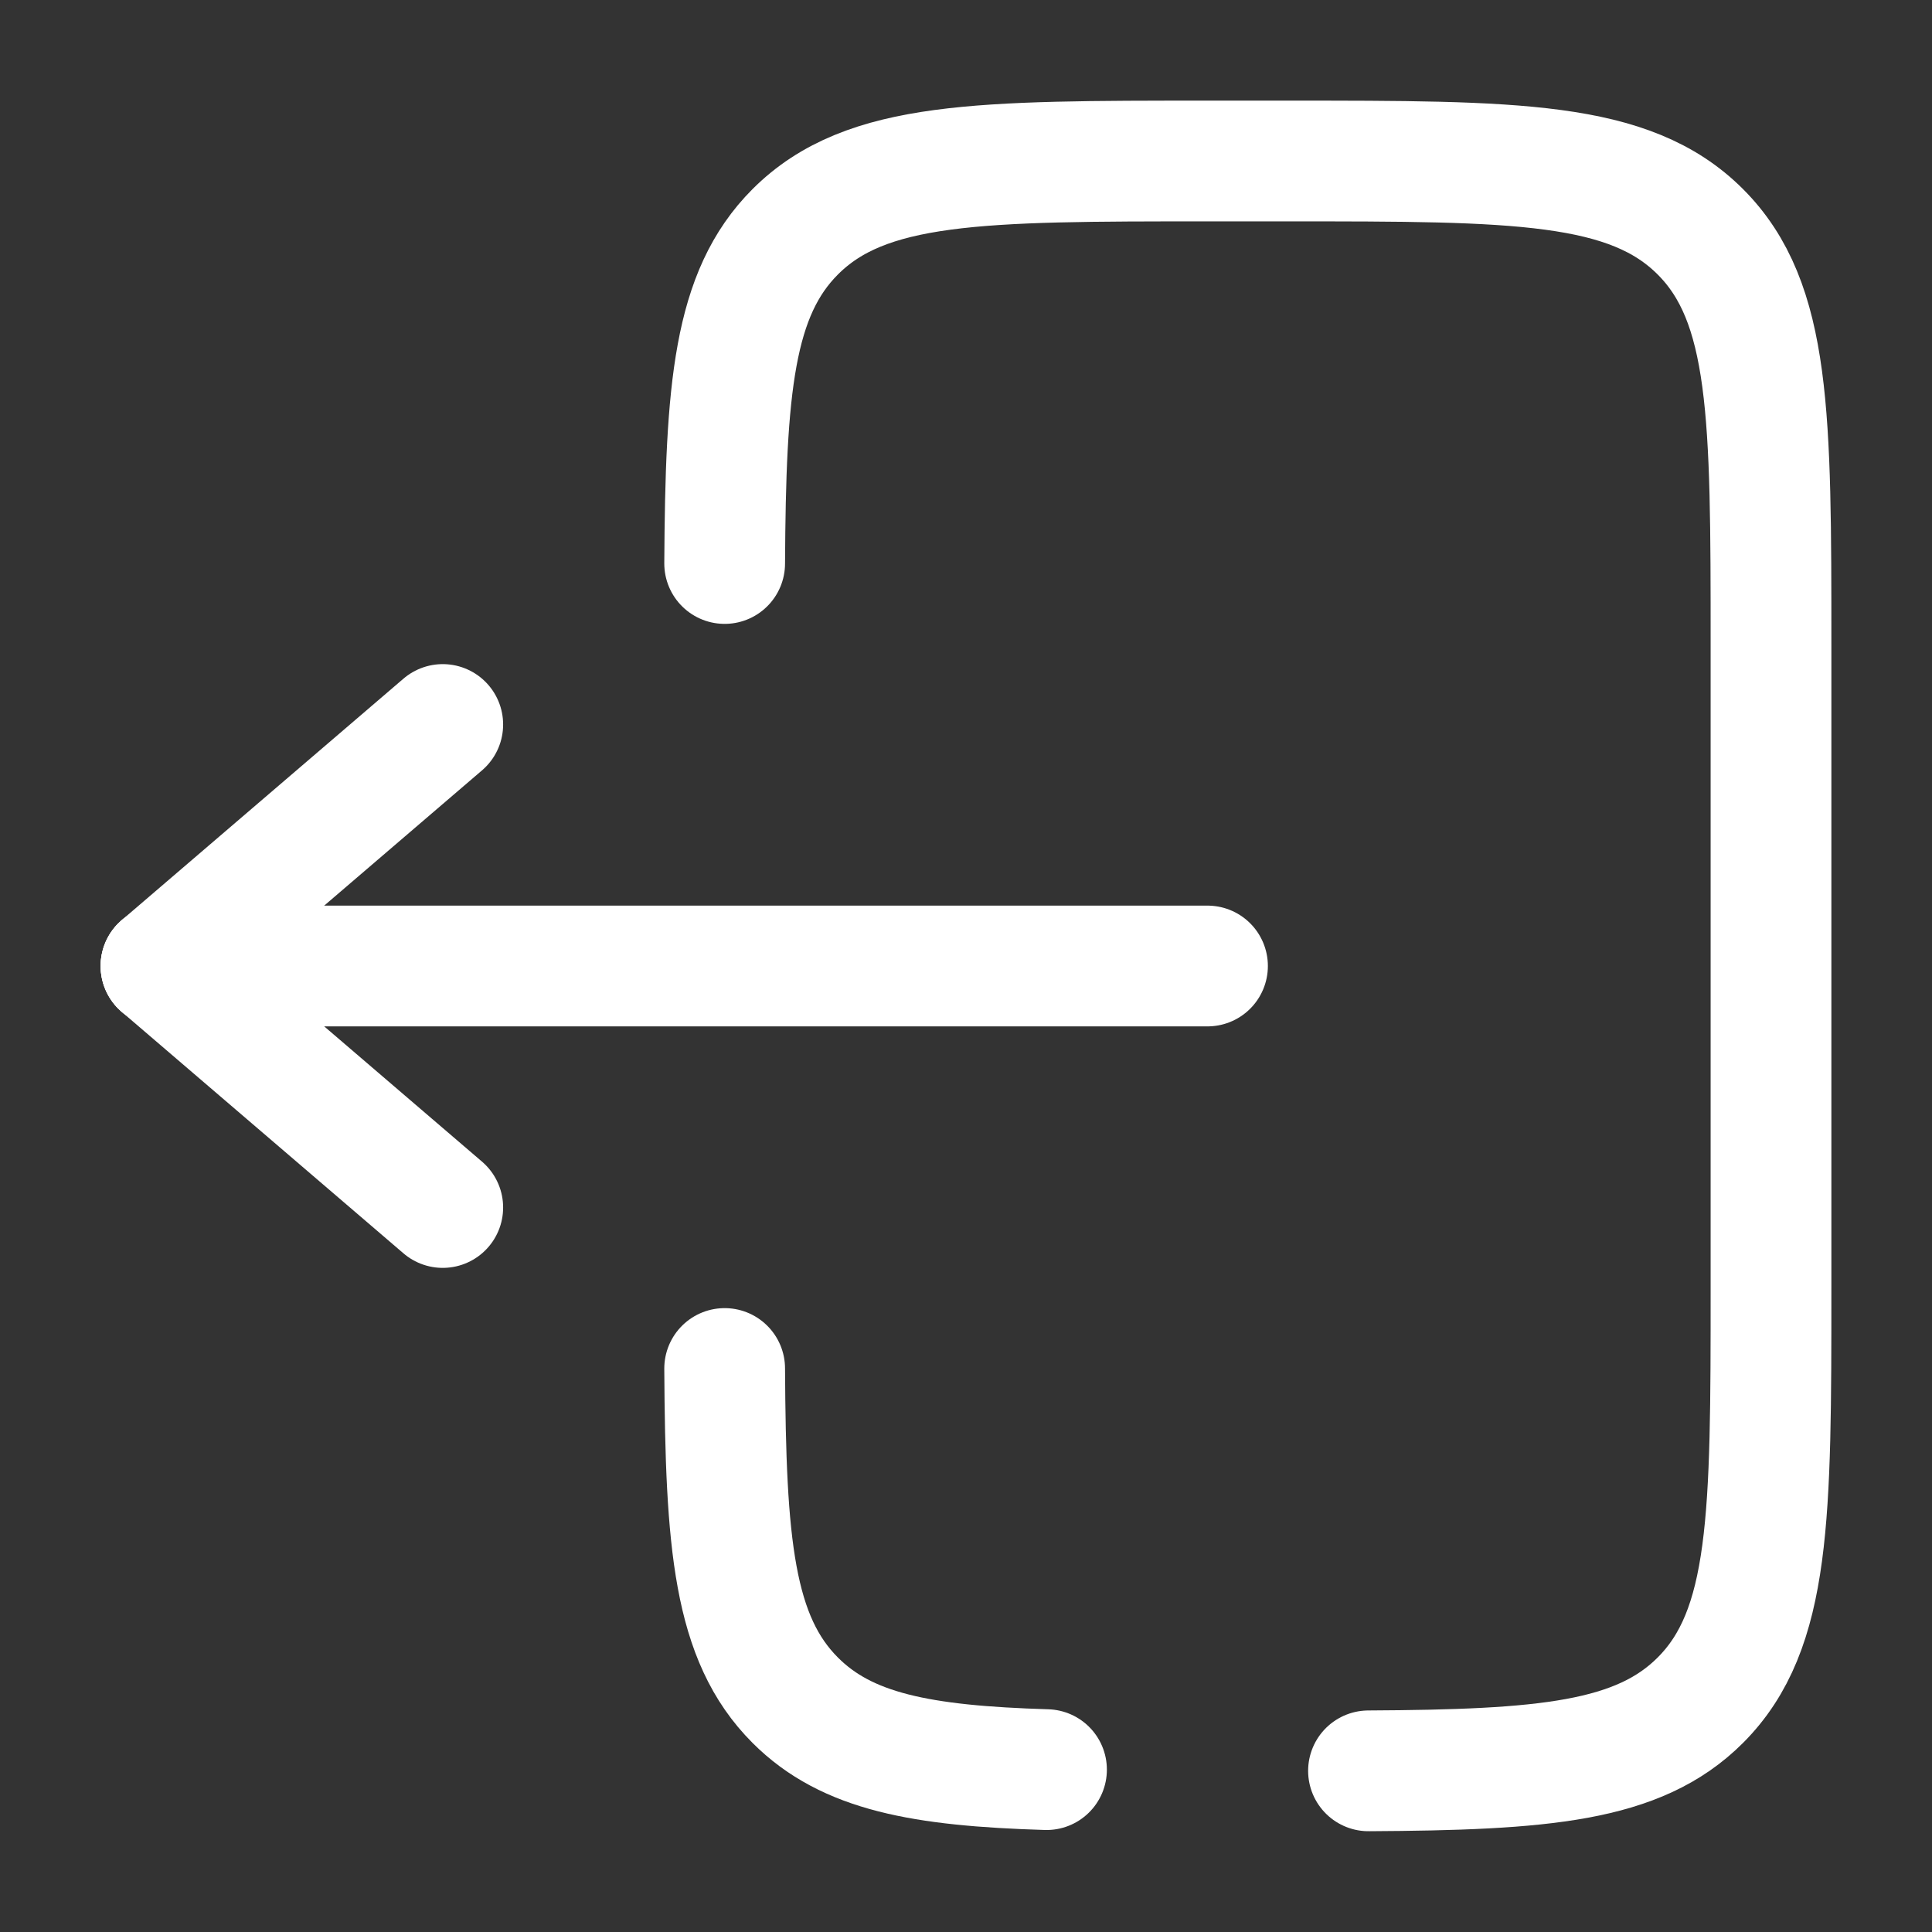 <?xml version="1.0" encoding="utf-8"?>
<svg class="logout-icon" width="800px" height="800px" viewBox="0 0 24 24" fill="none" xmlns="http://www.w3.org/2000/svg">
    <rect x="0" y="0" width="24" height="24" fill="#333333" stroke="none"/>
    <style>
        .path1 { stroke: #ffffff; stroke-width: 1.5; stroke-linecap: round; stroke-linejoin: round; }
        .path2 { stroke: #ffffff; stroke-width: 1.5; stroke-linecap: round; stroke-linejoin: round; }
        .path3 { stroke: #ffffff; stroke-width: 1.5; stroke-linecap: round; stroke-linejoin: round; }
        .path4 { stroke: #ffffff; stroke-width: 1.5; stroke-linecap: round; }
        .path5 { stroke: #ffffff; stroke-width: 1.5; stroke-linecap: round; }
    </style>
    <path class="path1" d="M15 12L2 12"/>
    <path class="path2" d="M2 12L5.5 9"/>
    <path class="path3" d="M2 12L5.5 15"/>
    <path class="path4" d="M9.002 7C9.014 4.825 9.111 3.647 9.879 2.879C10.758 2 12.172 2 15 2L16 2C18.829 2 20.243 2 21.122 2.879C22 3.757 22 5.172 22 8L22 16C22 18.828 22 20.243 21.122 21.121C20.353 21.89 19.175 21.986 17 21.998"/>
    <path class="path5" d="M9.002 17C9.014 19.175 9.111 20.353 9.879 21.121C10.52 21.763 11.447 21.936 13 21.983"/>
</svg>